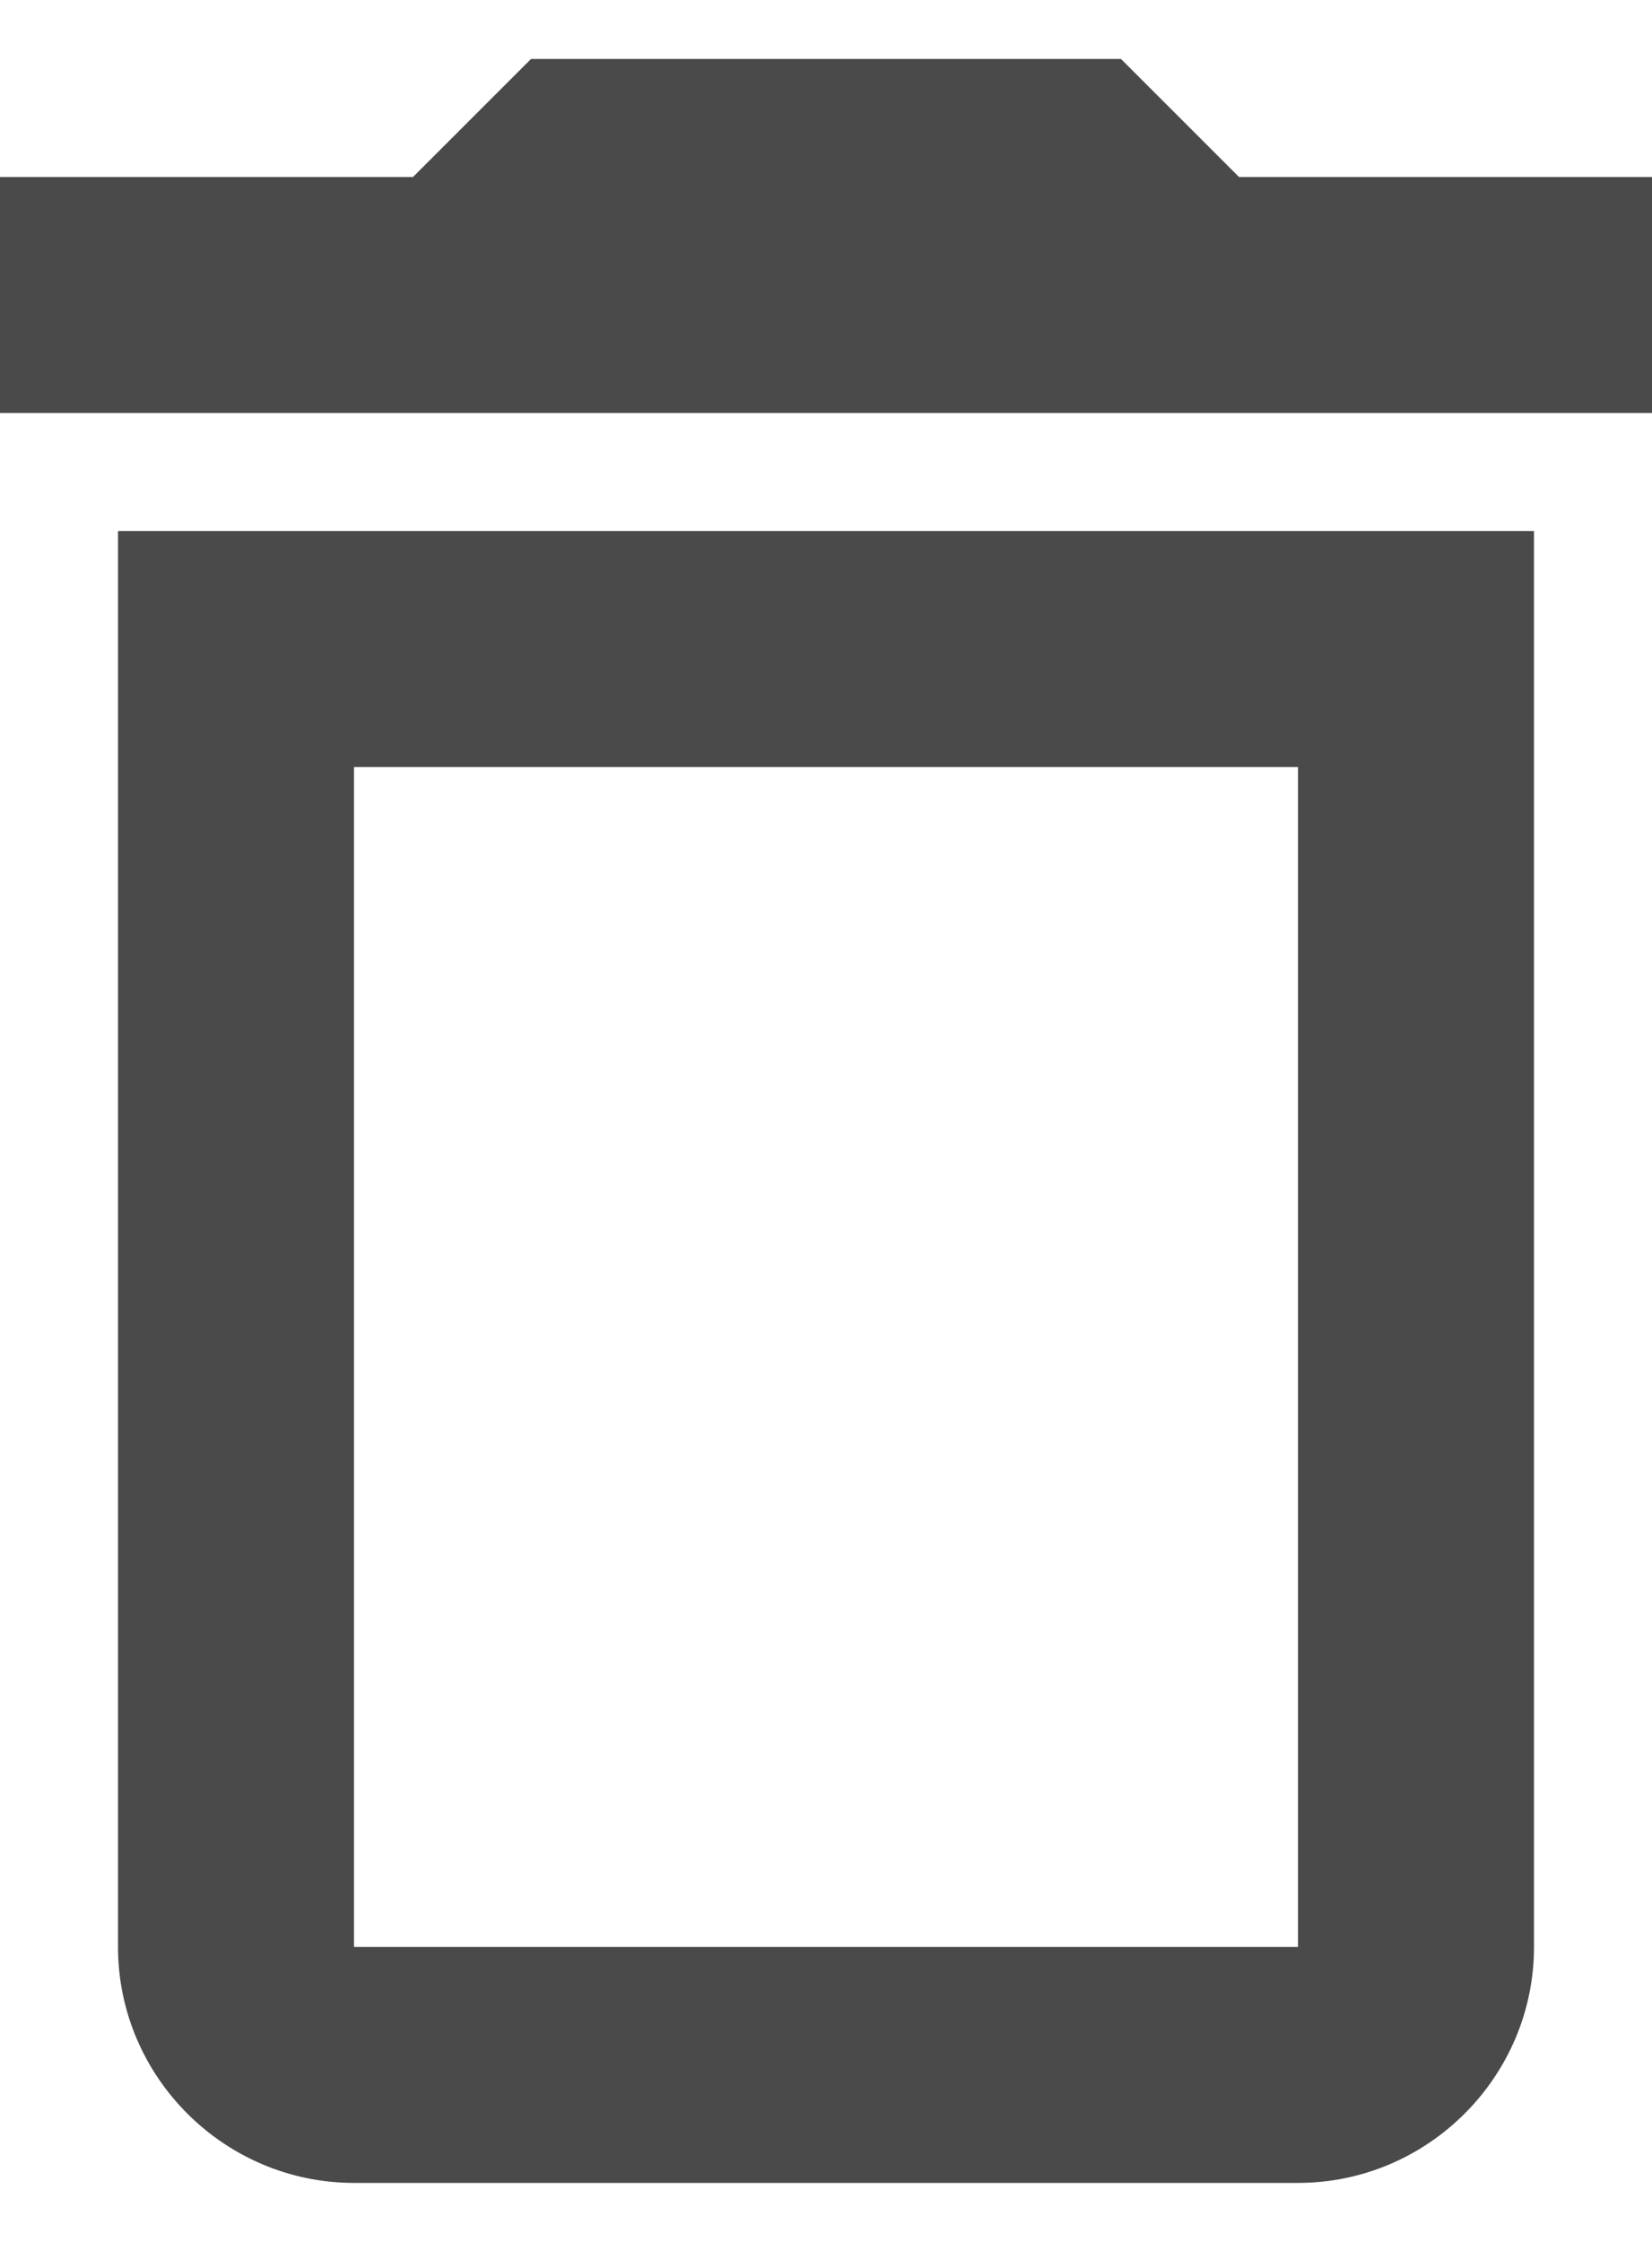 <svg width="14" height="19" viewBox="0 0 14 19" fill="none" xmlns="http://www.w3.org/2000/svg">
<path d="M1 16.5C1 17.6 1.9 18.5 3 18.5H11C12.1 18.5 13 17.6 13 16.5V4.5H1V16.5ZM3 6.5H11V16.5H3V6.5ZM10.5 1.5L9.5 0.5H4.5L3.5 1.5H-0V3.5H14V1.5H10.5Z" fill="#4A4A4A"/>
</svg>
